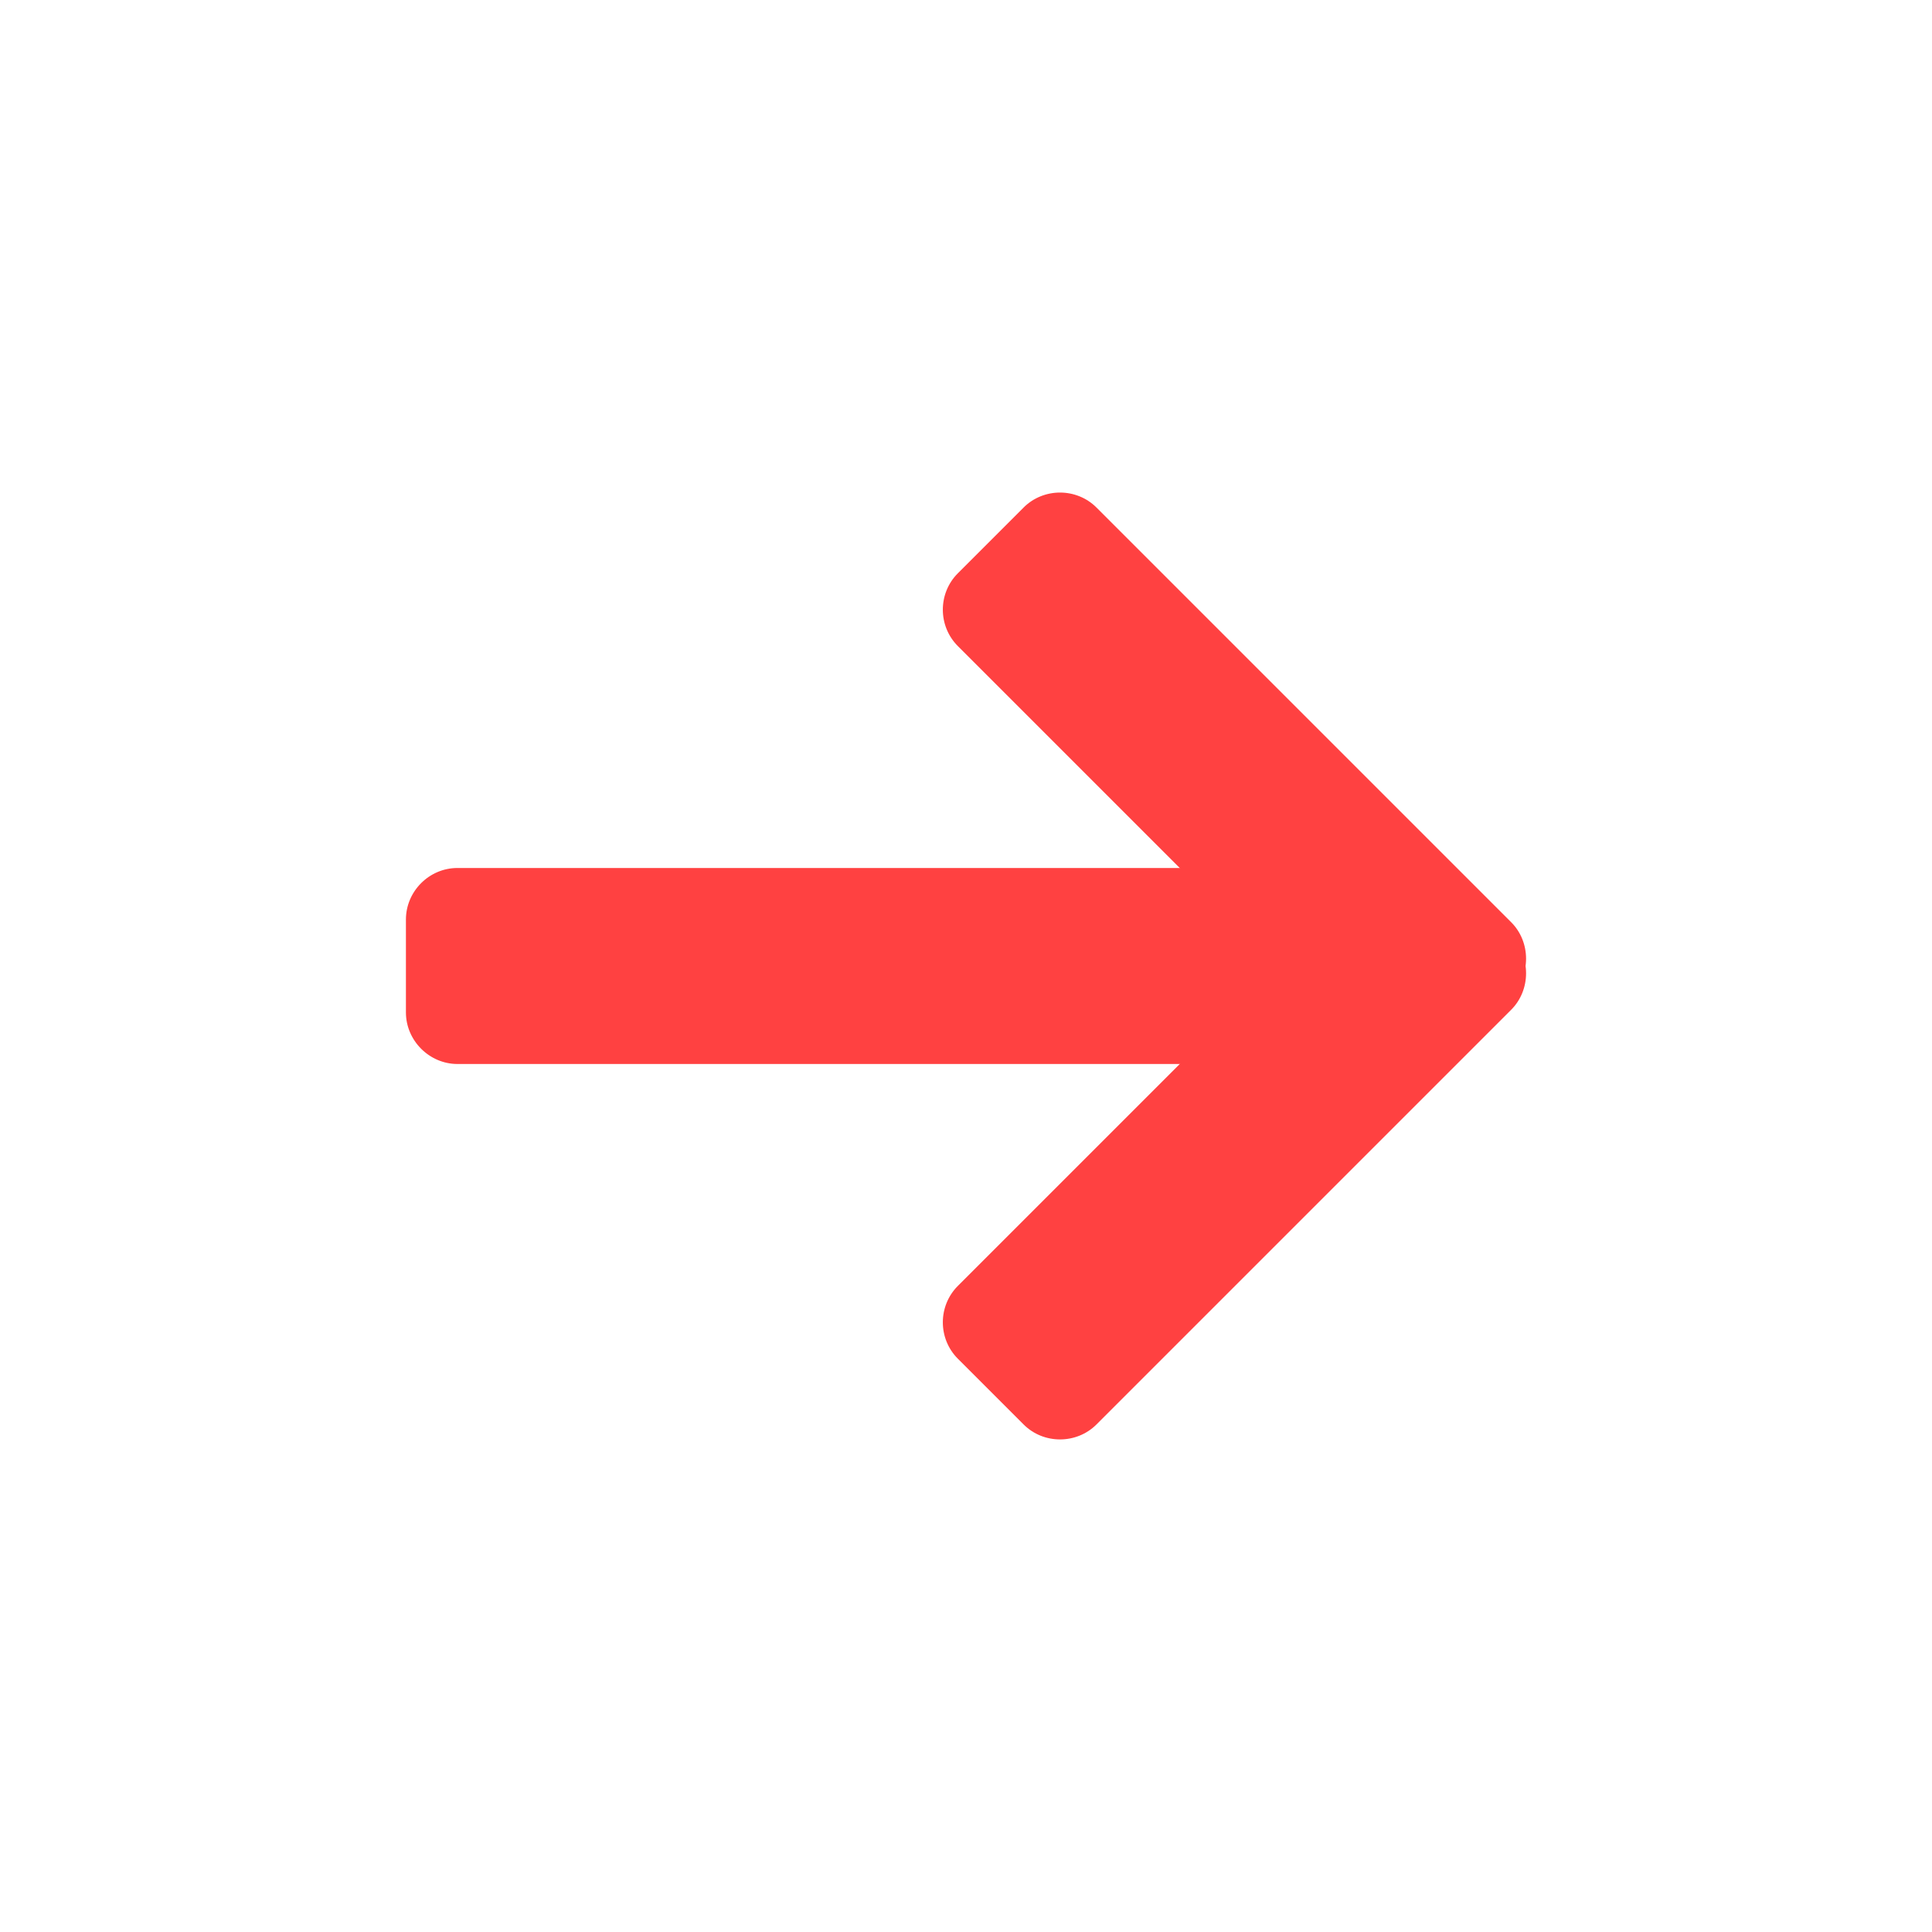 <svg clip-rule="evenodd" fill-rule="evenodd" image-rendering="optimizeQuality" shape-rendering="geometricPrecision" text-rendering="geometricPrecision" viewBox="0 0 254000 254000" xmlns="http://www.w3.org/2000/svg"><g id="&#x56FE;&#x5C42;_x0020_1"><path d="m37253 0h179494c20518 0 37253 16735 37253 37253v179494c0 20518-16735 37253-37253 37253h-179494c-20518 0-37253-16735-37253-37253v-179494c0-20518 16735-37253 37253-37253z" fill="none"/><g id="_228538392" fill="#ff4141"><path id="_228538944" d="m186726 114115h-126586c-3730 0-6773 3081-6773 6773v12222c0 3692 3081 6773 6773 6773h126586c3692 0 6773-3043 6773-6773v-12222c0-3730-3043-6773-6773-6773z"/><g><path id="_228539088" d="m125932 84944 54525 54525c2638 2637 6973 2606 9579 0l8642-8642c2605-2606 2605-6973 0-9579l-54525-54525c-2606-2606-6941-2637-9579 0l-8642 8642c-2637 2638-2637 6941 0 9579z"/><path id="_228539184" d="m125932 169055 54525-54525c2638-2637 6973-2606 9579 0l8642 8642c2605 2606 2605 6973 0 9579l-54525 54525c-2606 2606-6941 2637-9579 0l-8642-8642c-2637-2638-2637-6941 0-9579z"/></g></g></g></svg>